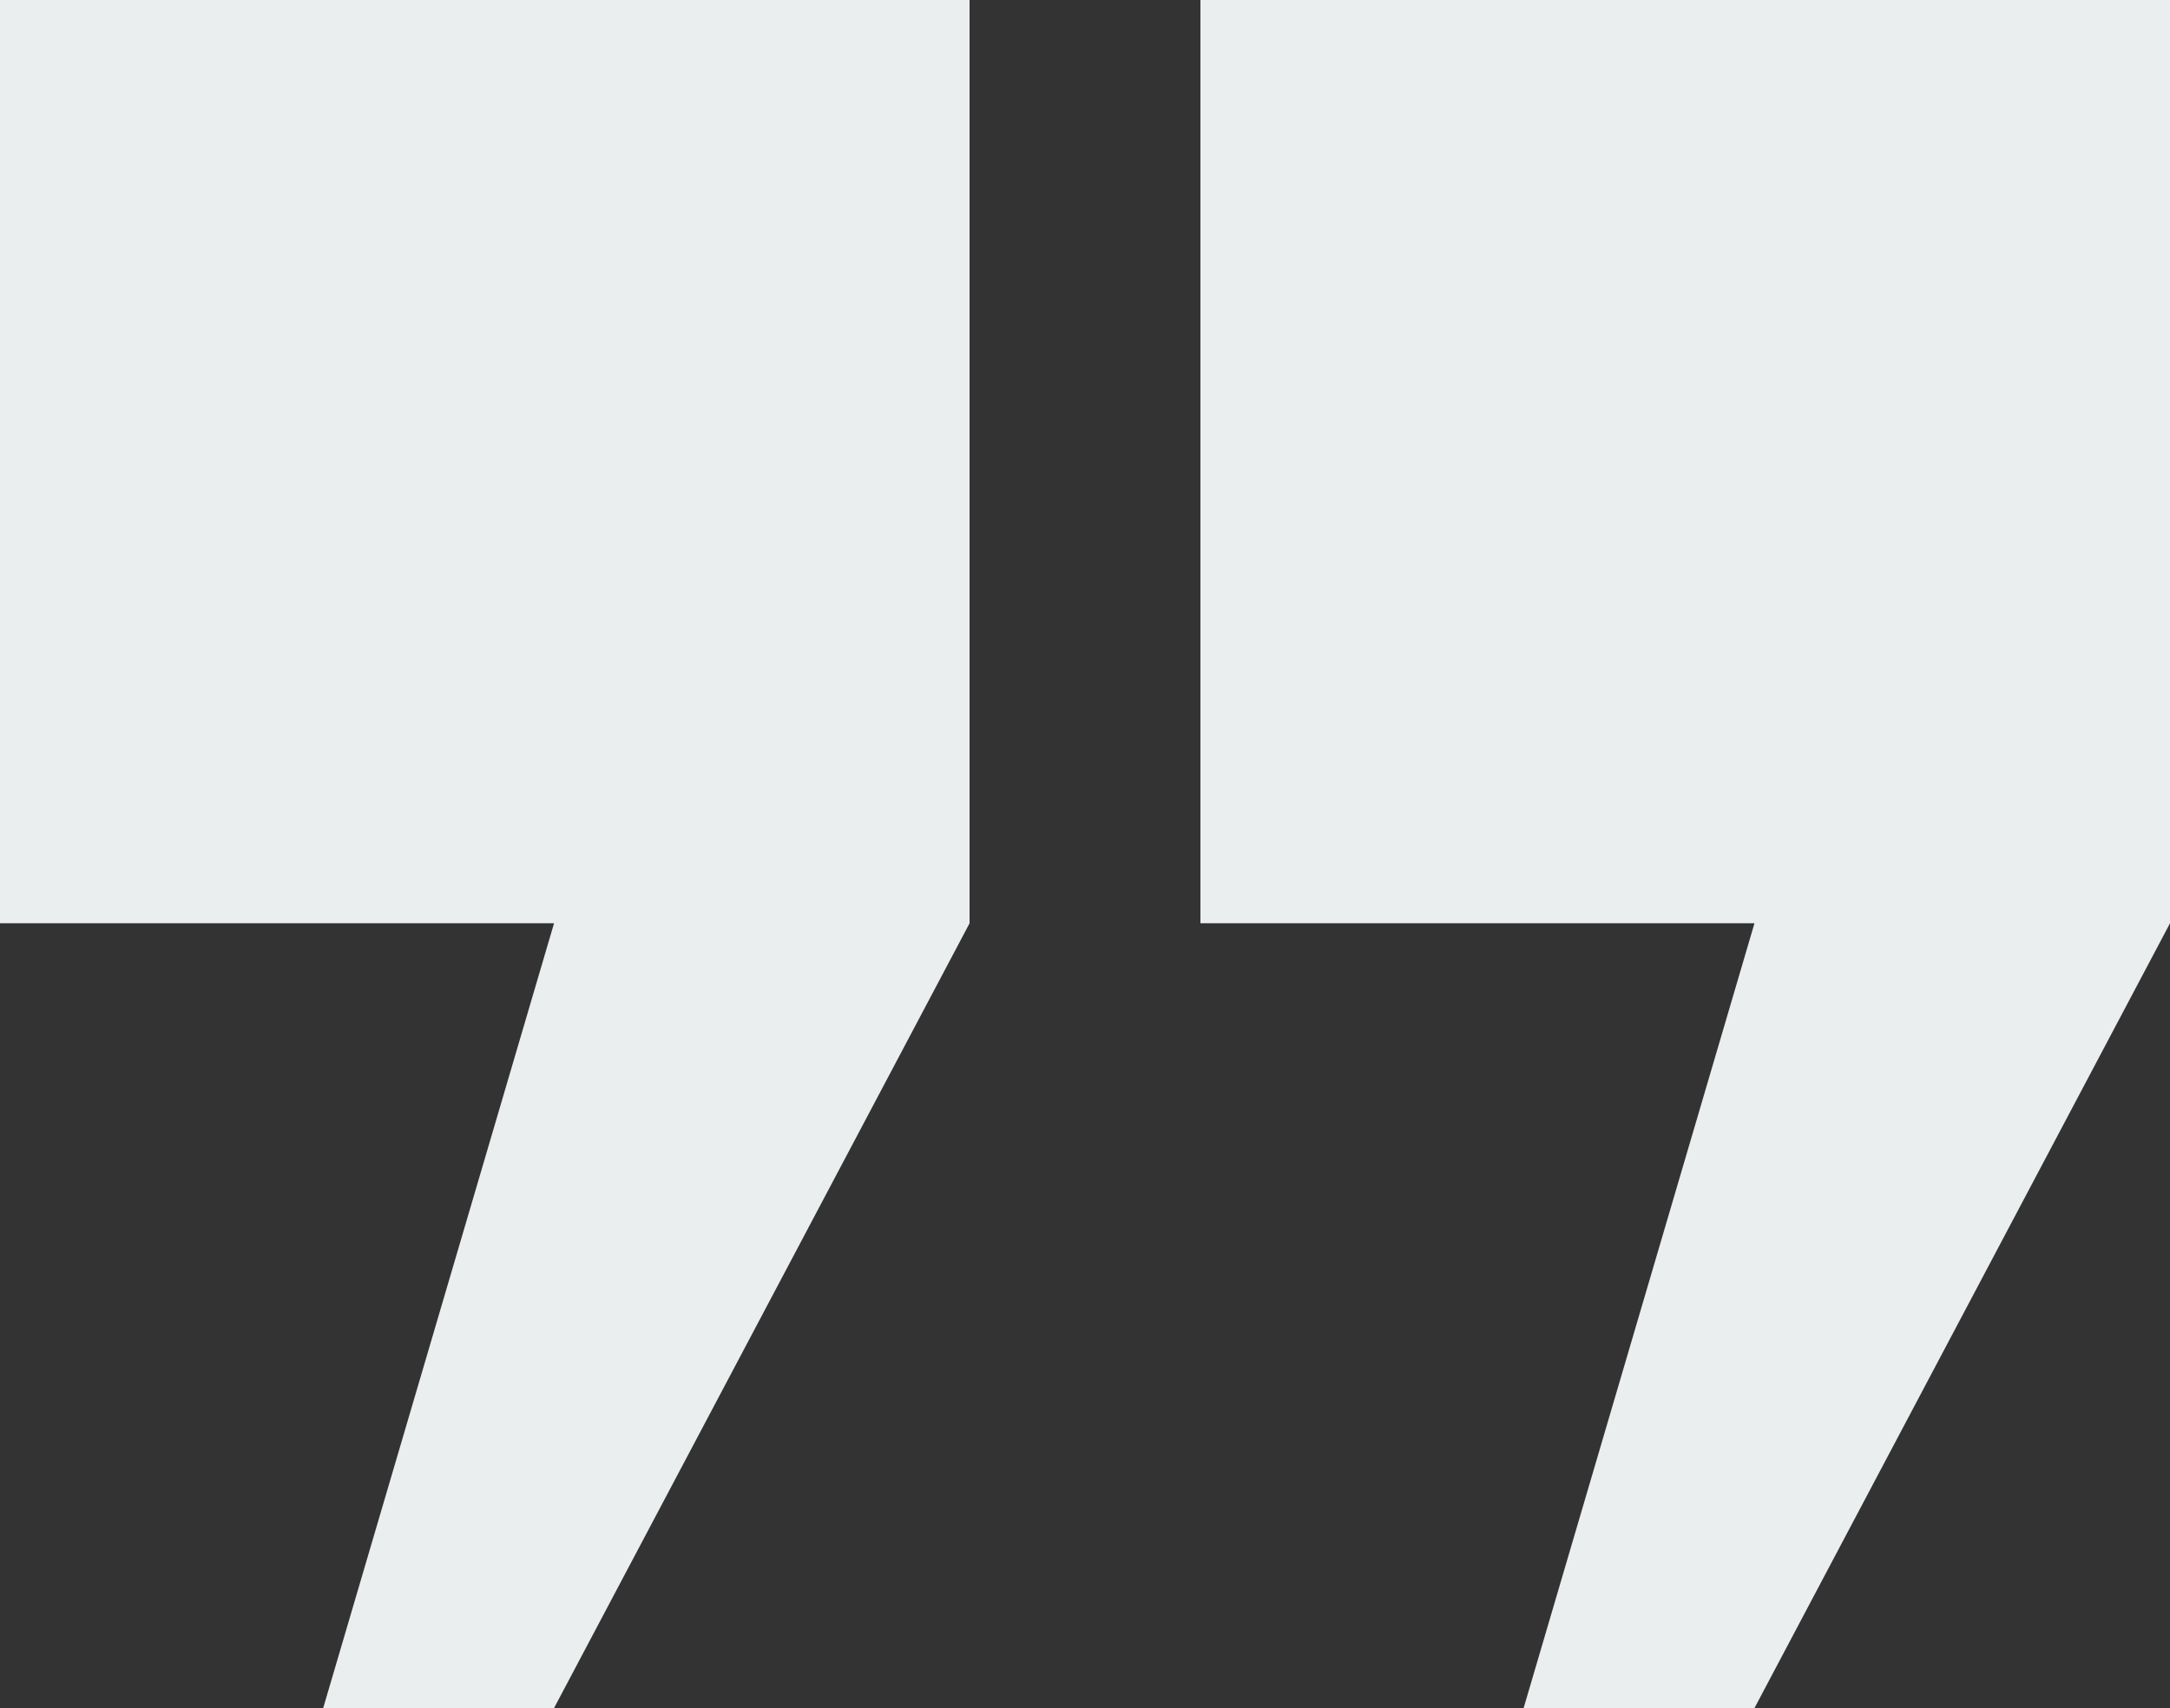 <svg width="47" height="37" fill="none" xmlns="http://www.w3.org/2000/svg"><rect width="100%" height="100%" fill="#333333" stroke="none"/><path d="M12 37H7l5-17H0V0h21v20l-9 17zm26 0h-5l5-17H26V0h21v20l-9 17z" fill="#EAEEEF"/></svg>